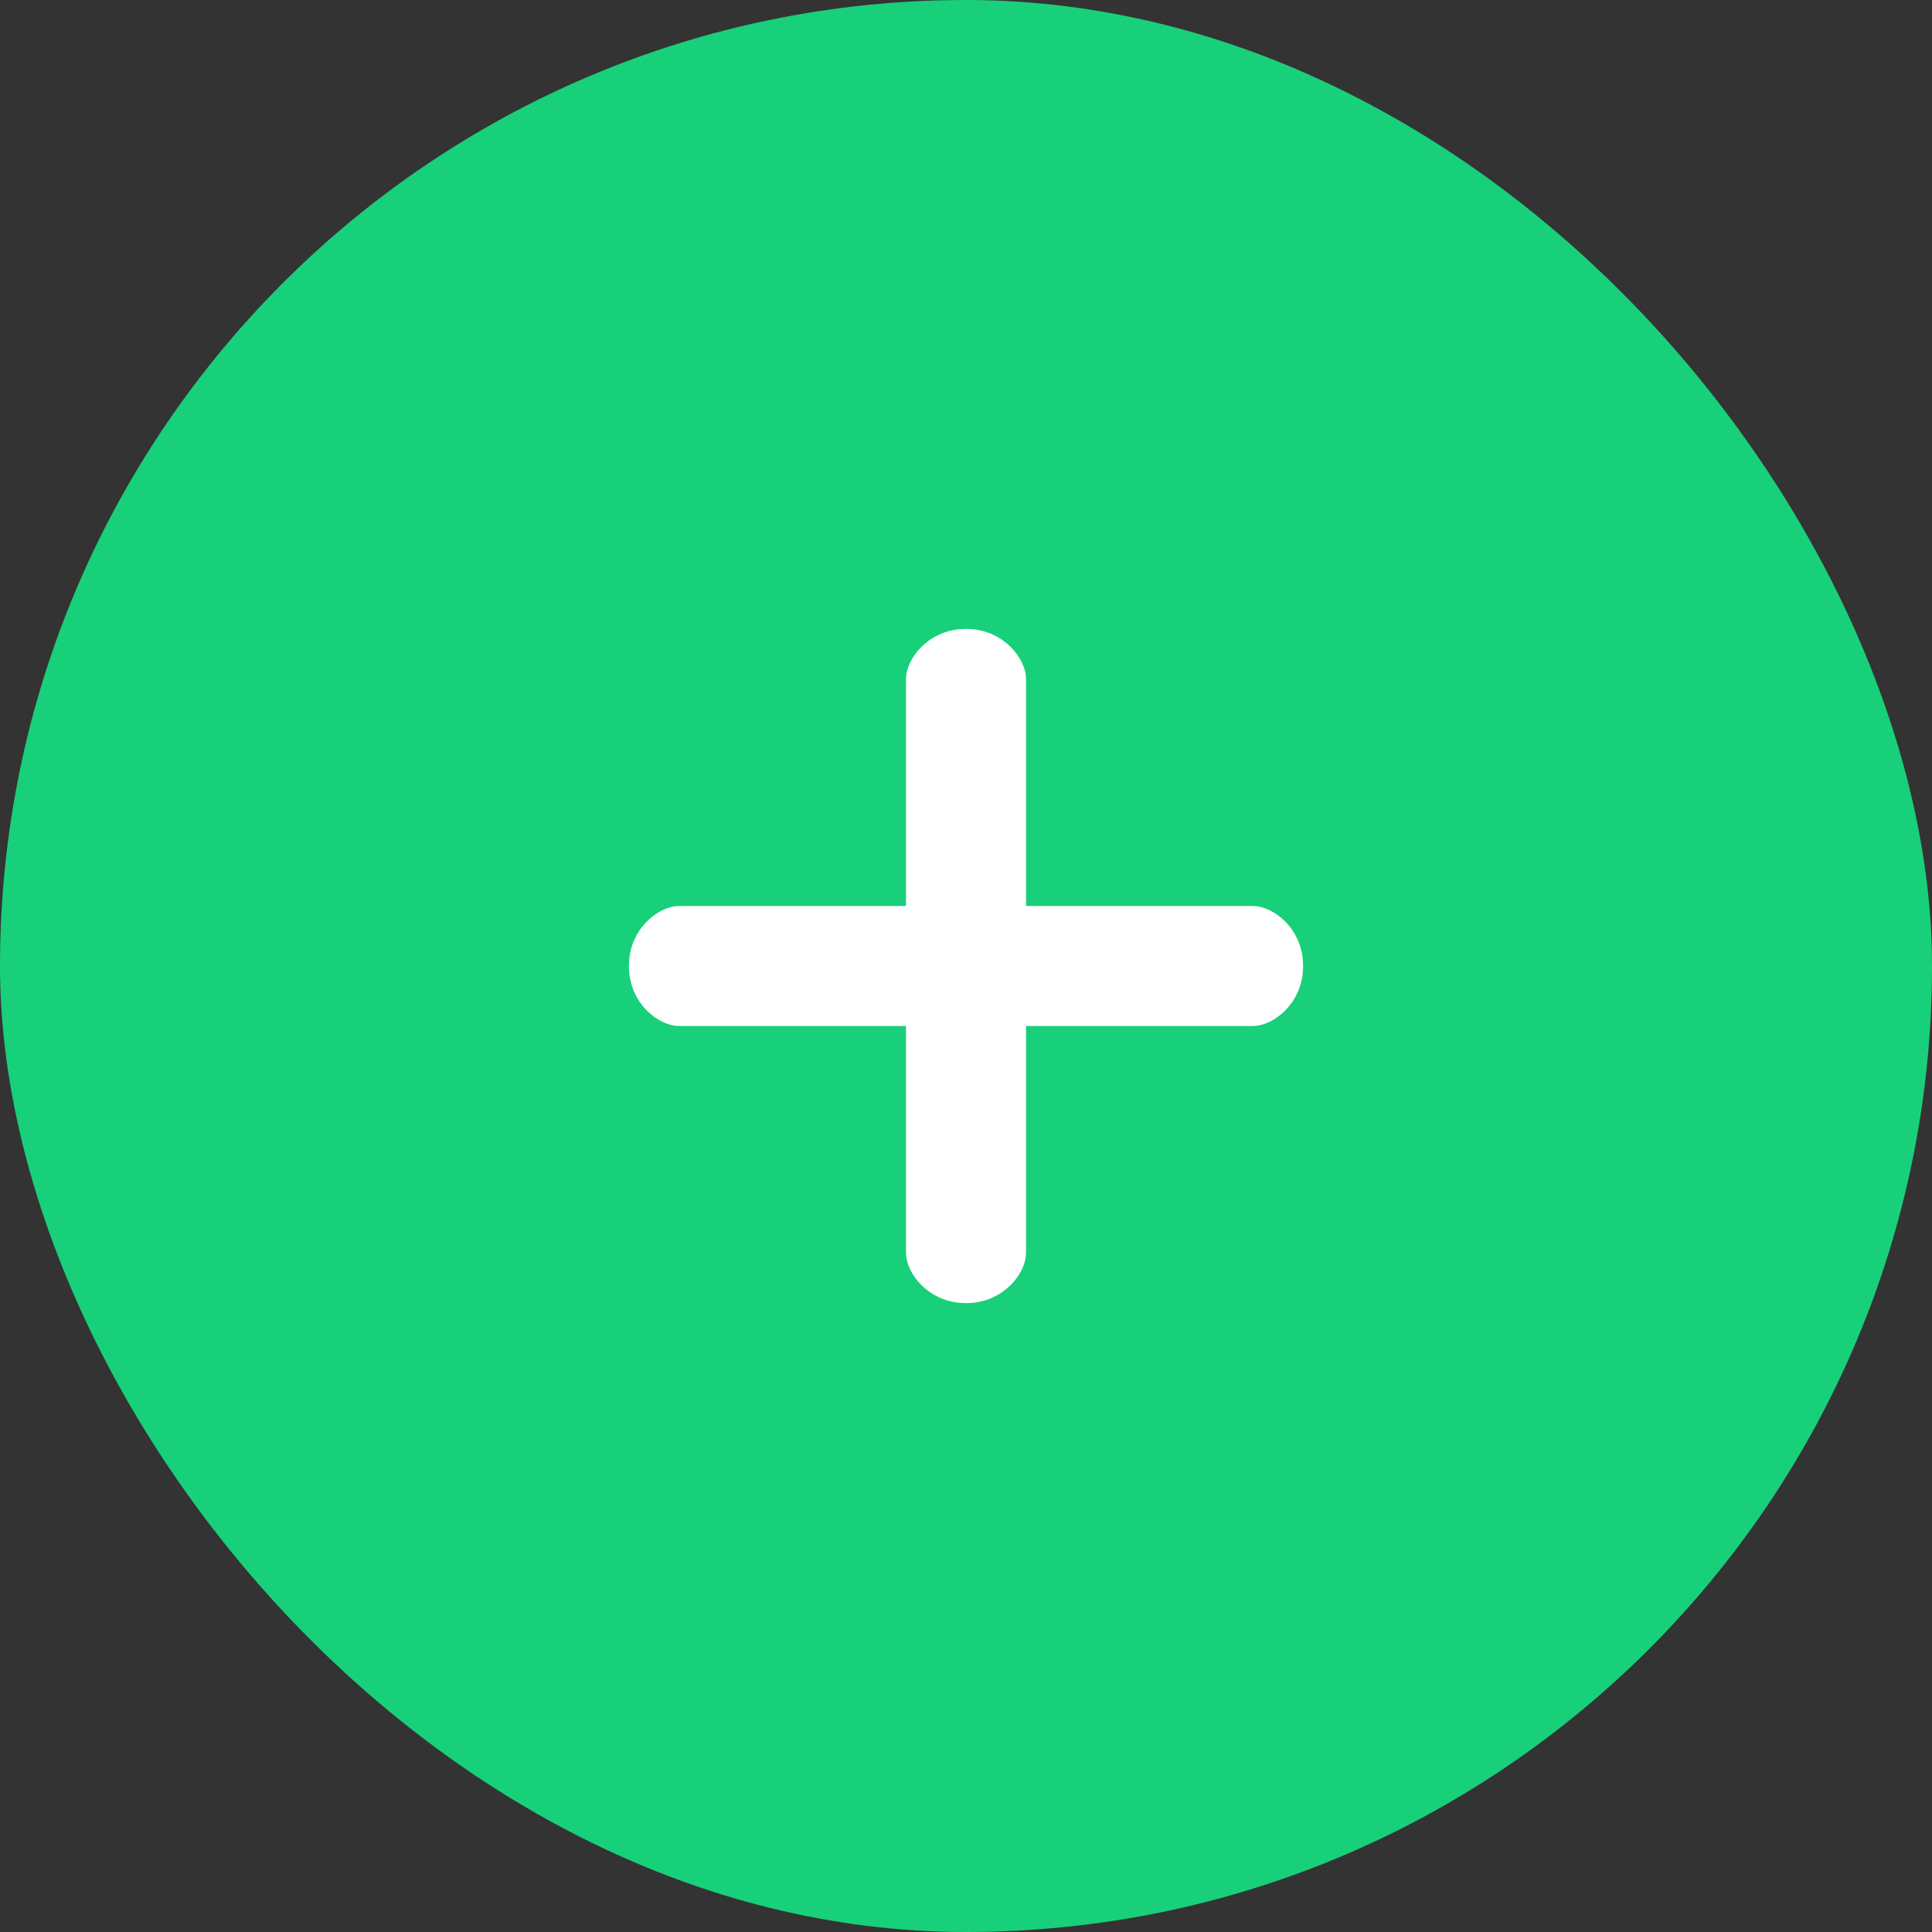 <svg width="18" height="18" viewBox="0 0 64 64" fill="none" xmlns="http://www.w3.org/2000/svg">
<rect x="0" y="0" width="64" height="64" fill="#333333" stroke="none"/>
<rect width="64" height="64" rx="32" fill="#18D07A"/>
<path d="M22.491 30.512H30.512V22.491C30.512 22.126 31.008 21.333 32 21.333C32.993 21.333 33.489 22.126 33.489 22.491V30.512H41.509C41.875 30.512 42.667 31.008 42.667 32C42.667 32.992 41.875 33.488 41.509 33.488H33.489V41.509C33.489 41.874 32.993 42.667 32 42.667C31.008 42.667 30.512 41.874 30.512 41.509V33.488H22.491C22.126 33.488 21.334 32.992 21.334 32C21.334 31.008 22.126 30.512 22.491 30.512Z" fill="white" stroke="white"/>
</svg>
